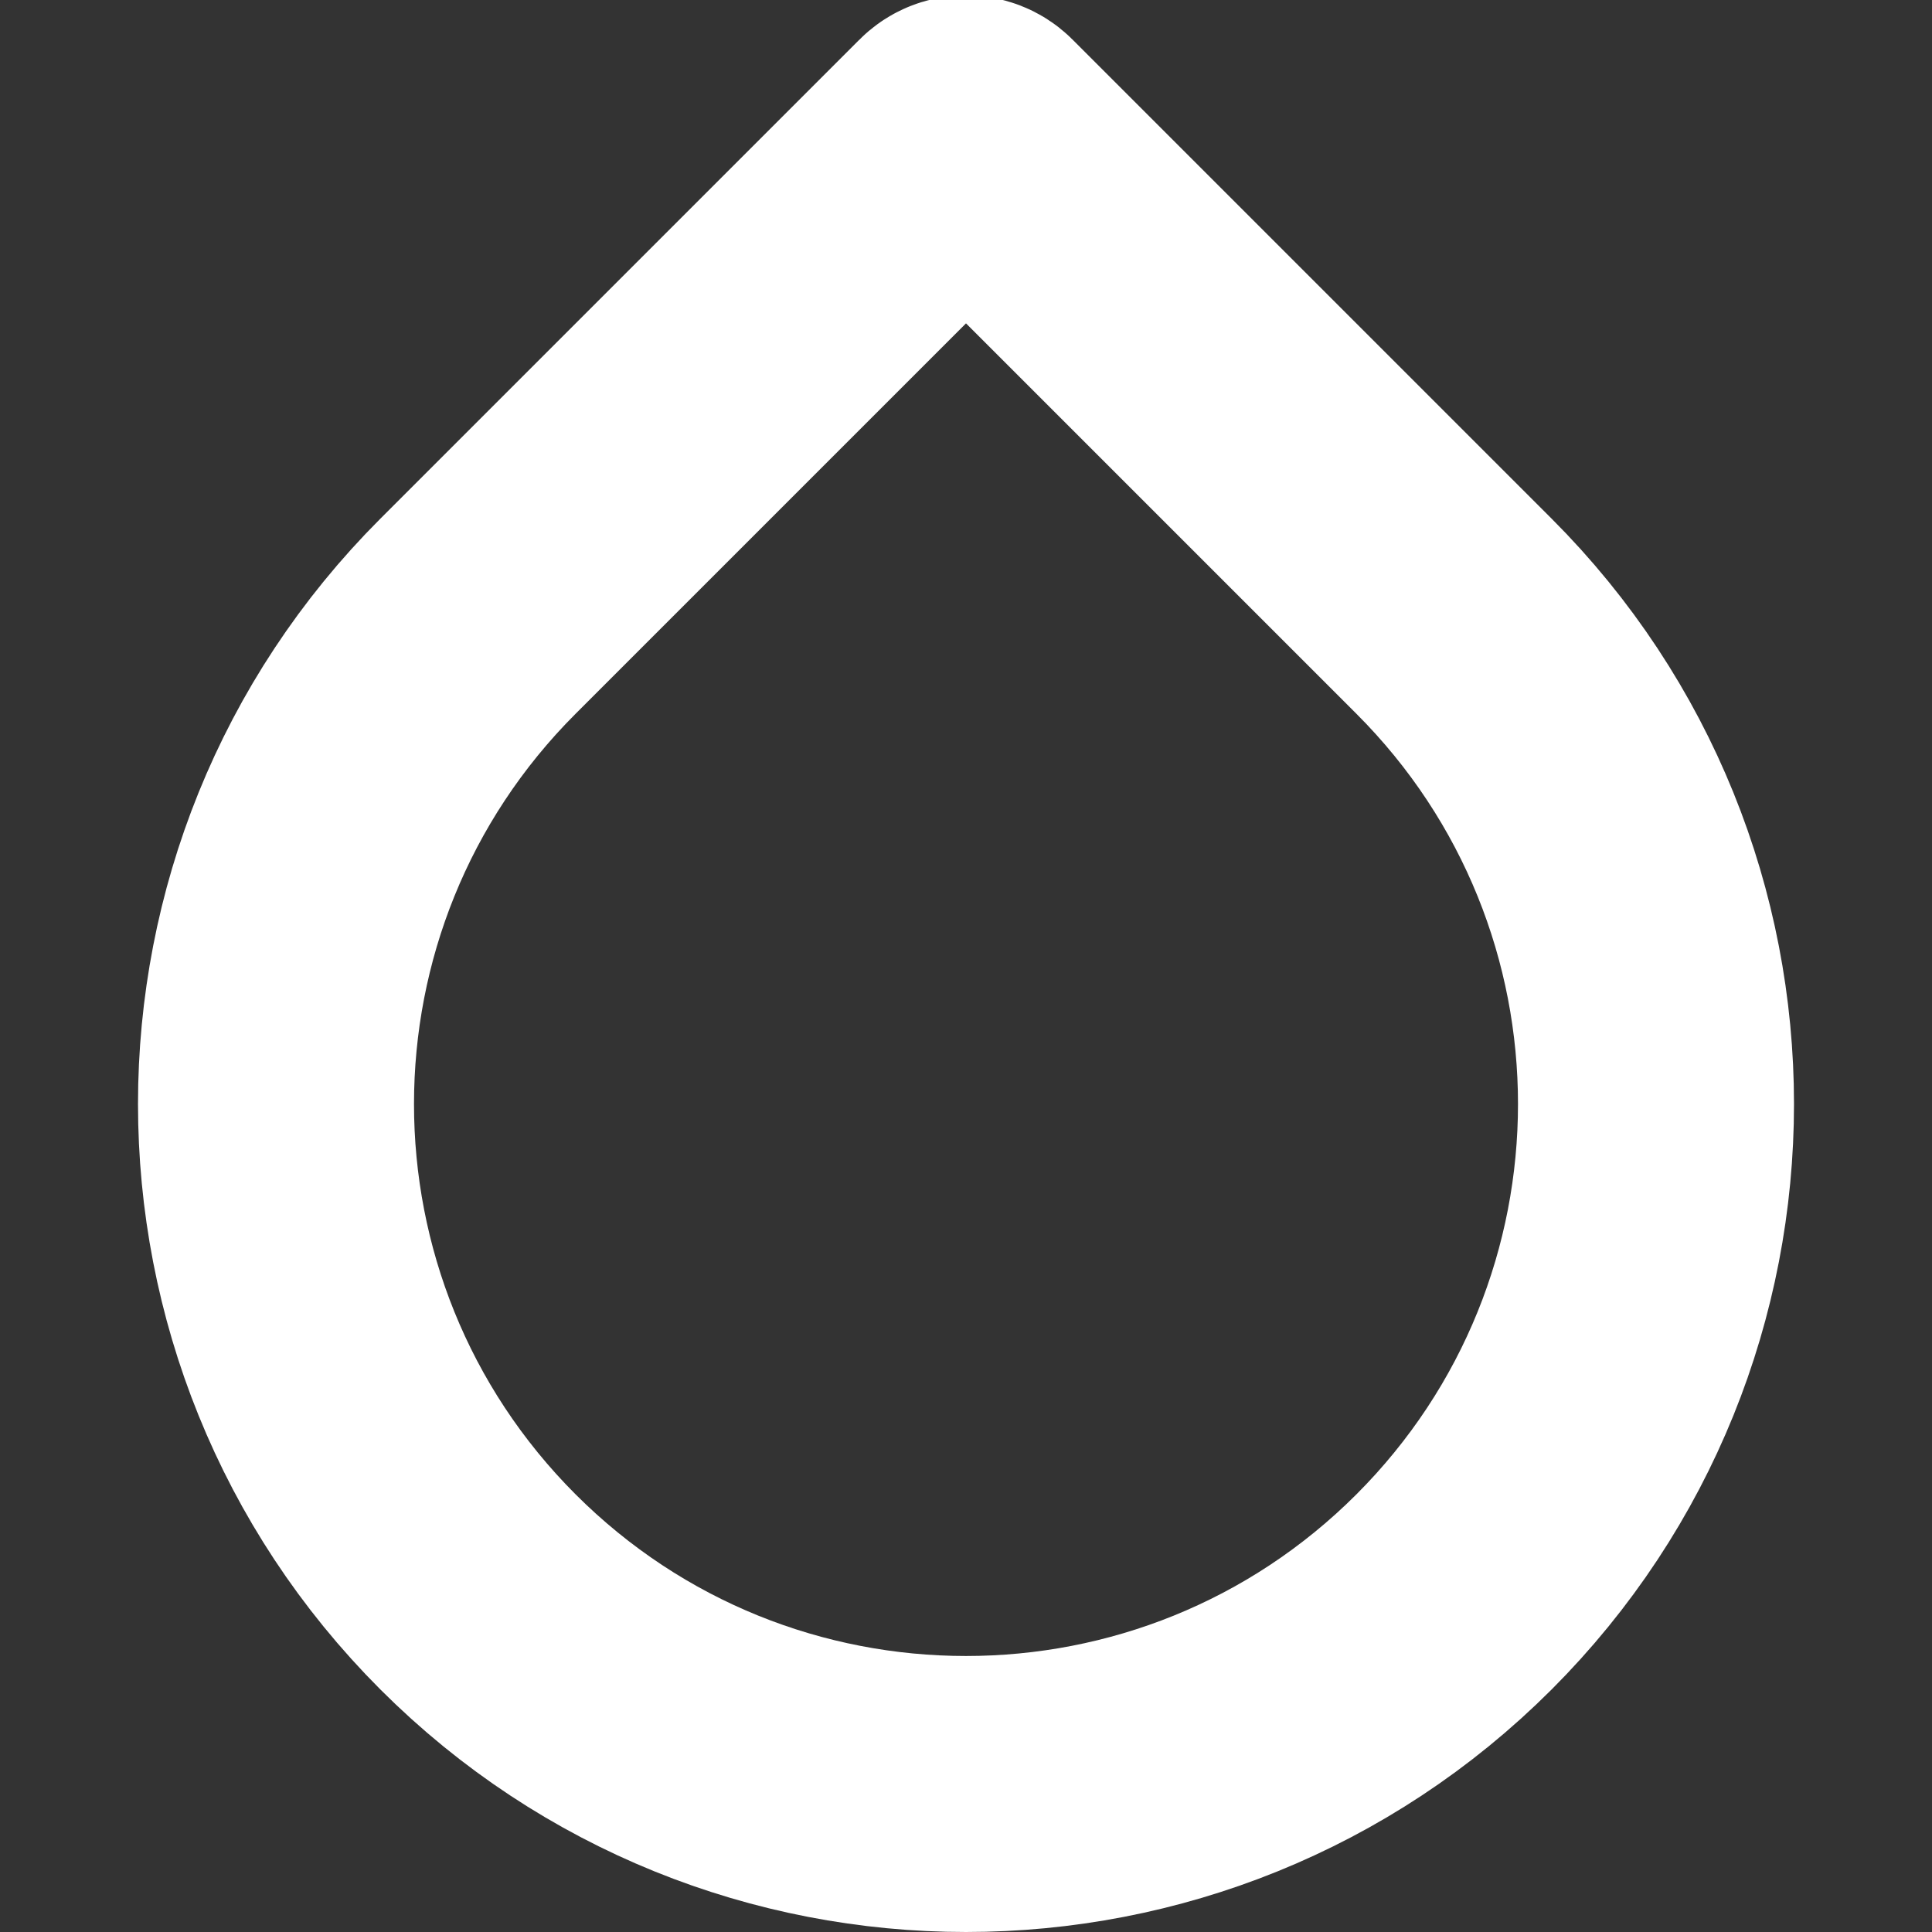 <svg width="14" height="14" viewBox="0 0 14 14" fill="none" xmlns="http://www.w3.org/2000/svg">
<rect x="0" y="0" width="14" height="14" fill="#333333" stroke="none"/>
<g clip-path="url(#clip0_81_18420)">
<path d="M3.464 11.536C5.417 13.488 8.583 13.488 10.536 11.536C12.488 9.583 12.488 6.417 10.536 4.465L7.064 0.993C7.029 0.958 6.971 0.958 6.936 0.993L3.464 4.465C1.512 6.417 1.512 9.583 3.464 11.536Z" stroke="white" stroke-width="2"/>
</g>
<defs>
<clipPath id="clip0_81_18420">
<rect width="14" height="14" fill="white"/>
</clipPath>
</defs>
</svg>
